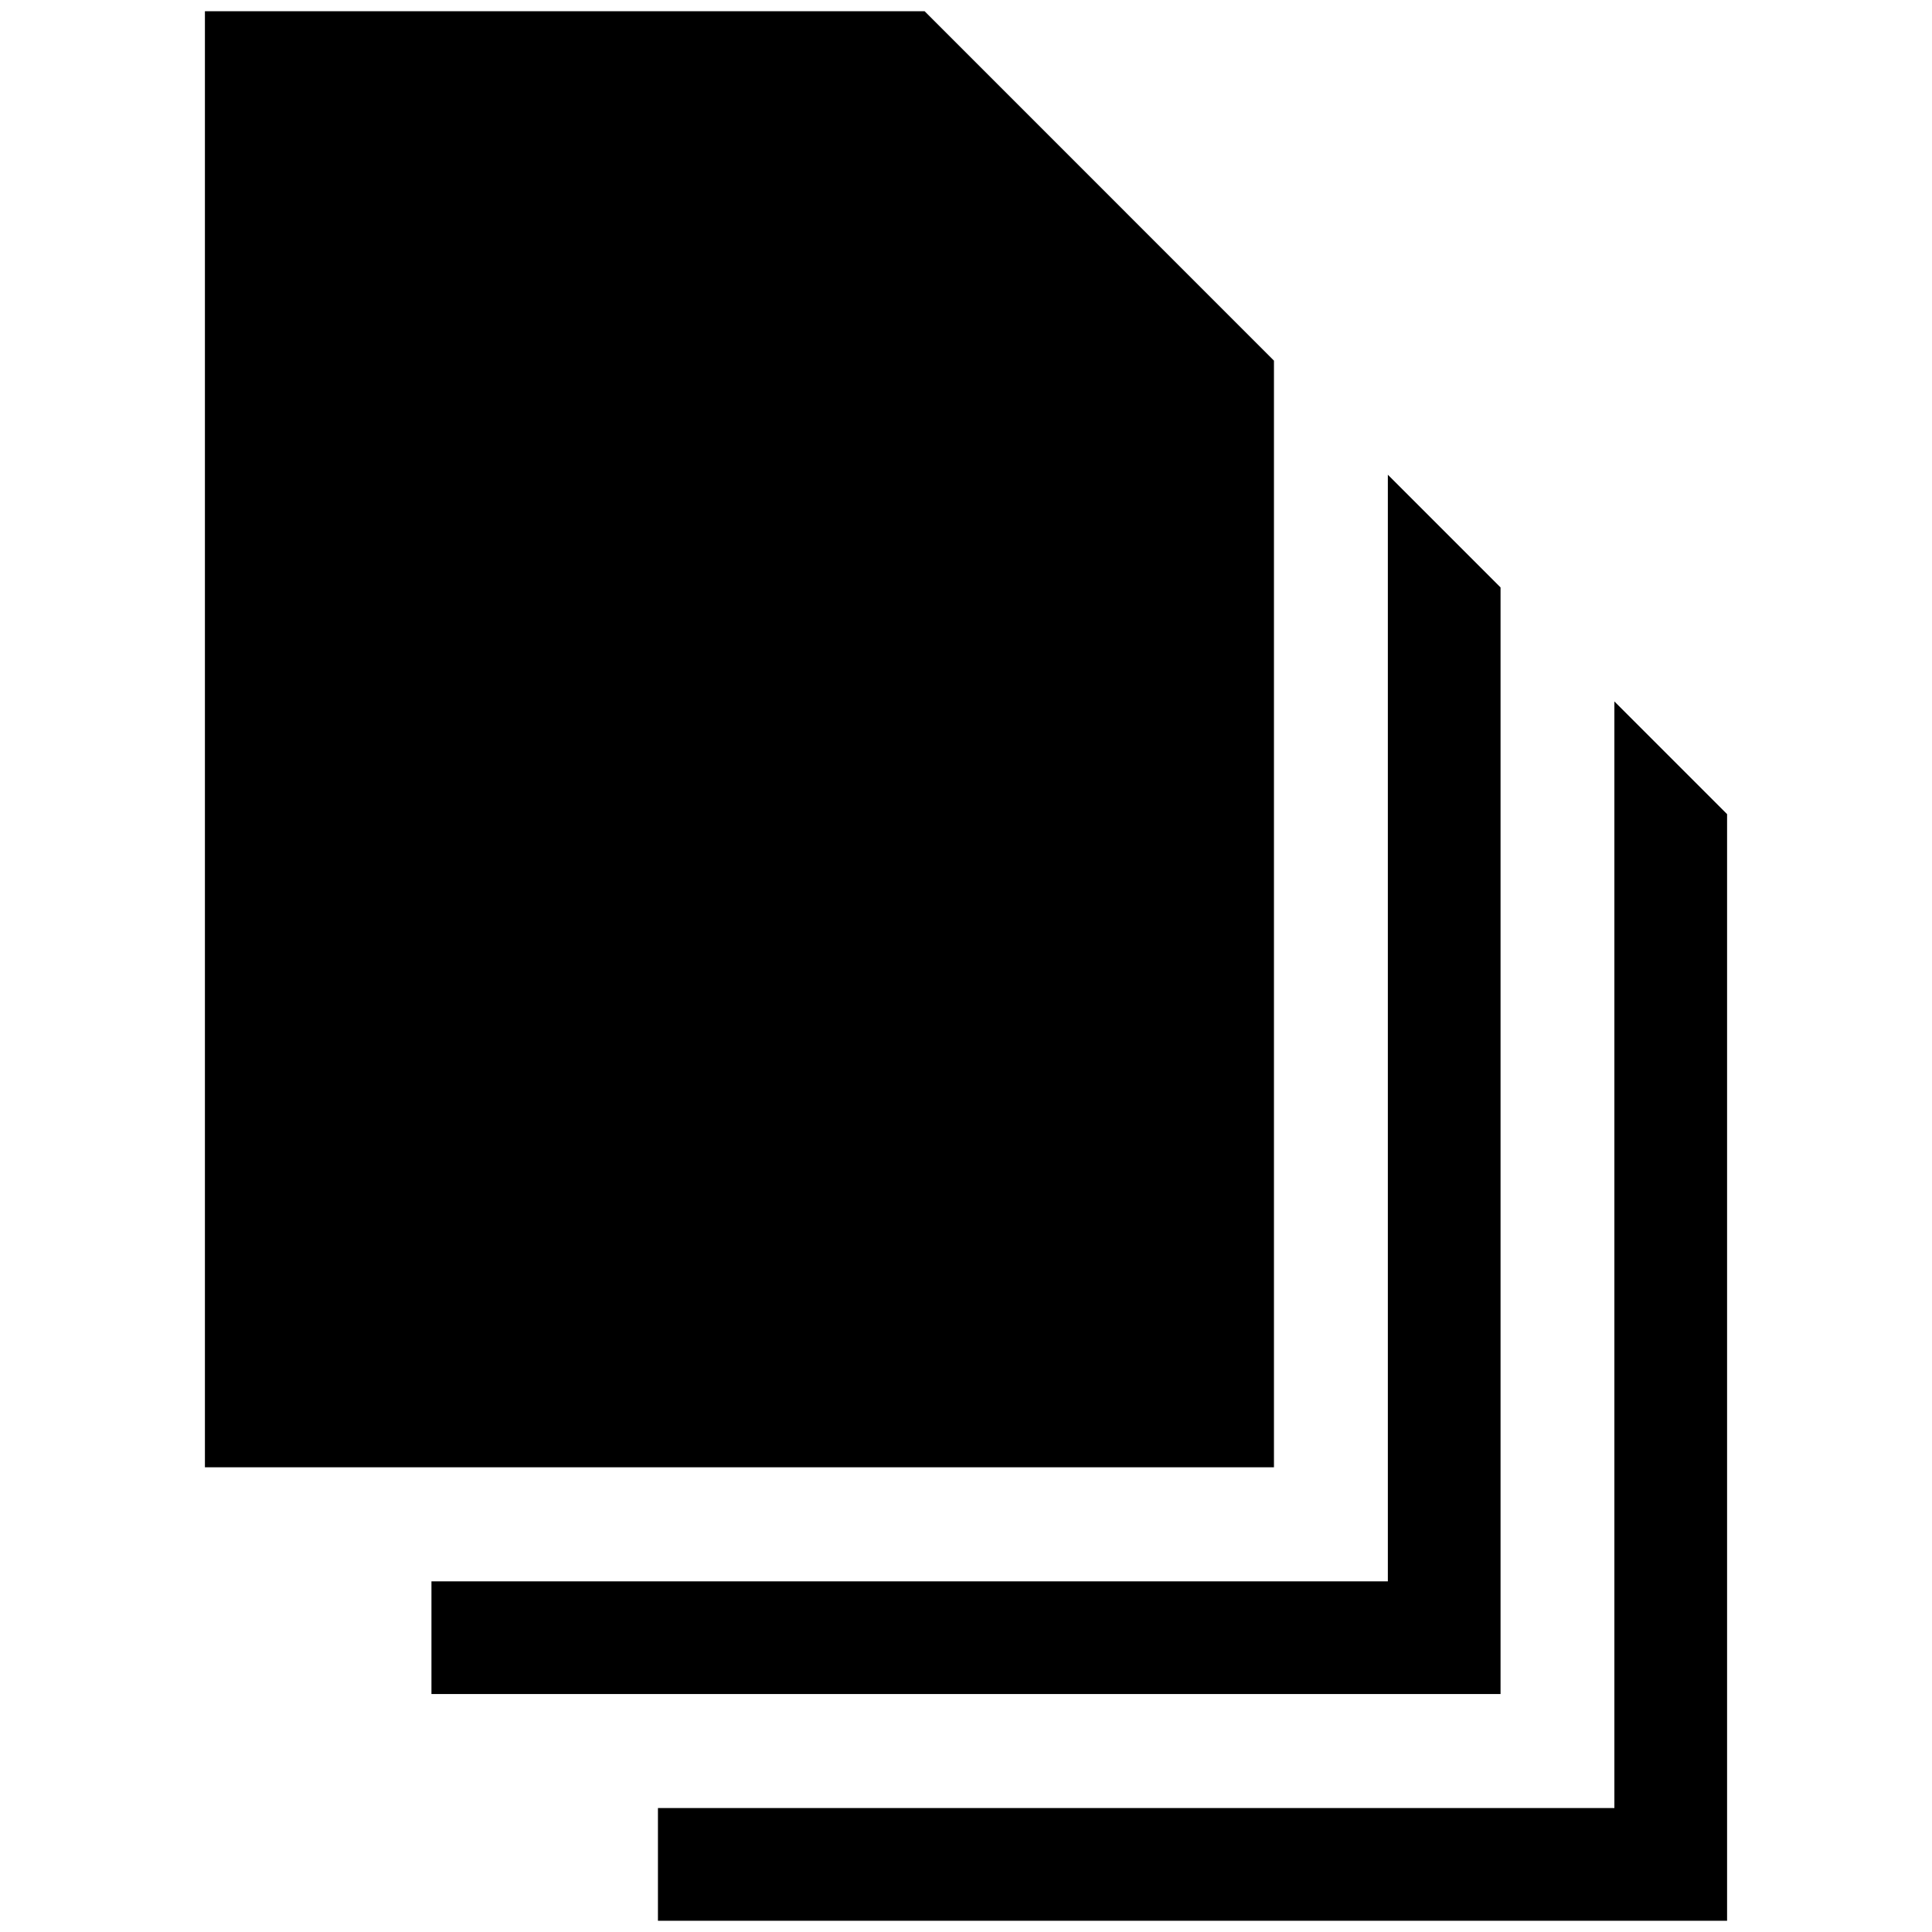<!-- Generated by IcoMoon.io -->
<svg version="1.1" xmlns="http://www.w3.org/2000/svg" width="1024" height="1024" viewBox="0 0 1024 1024">
<title></title>
<g id="icomoon-ignore">
</g>
<path d="M490.069 5.956h-381.457v771.738h566.613v-586.547zM735.59 251.614v586.53h-506.914v59.733h566.647v-586.53l-59.733-59.733zM855.654 371.78v586.53h-506.931v59.733h566.665v-586.53l-59.733-59.733z"></path>
</svg>
